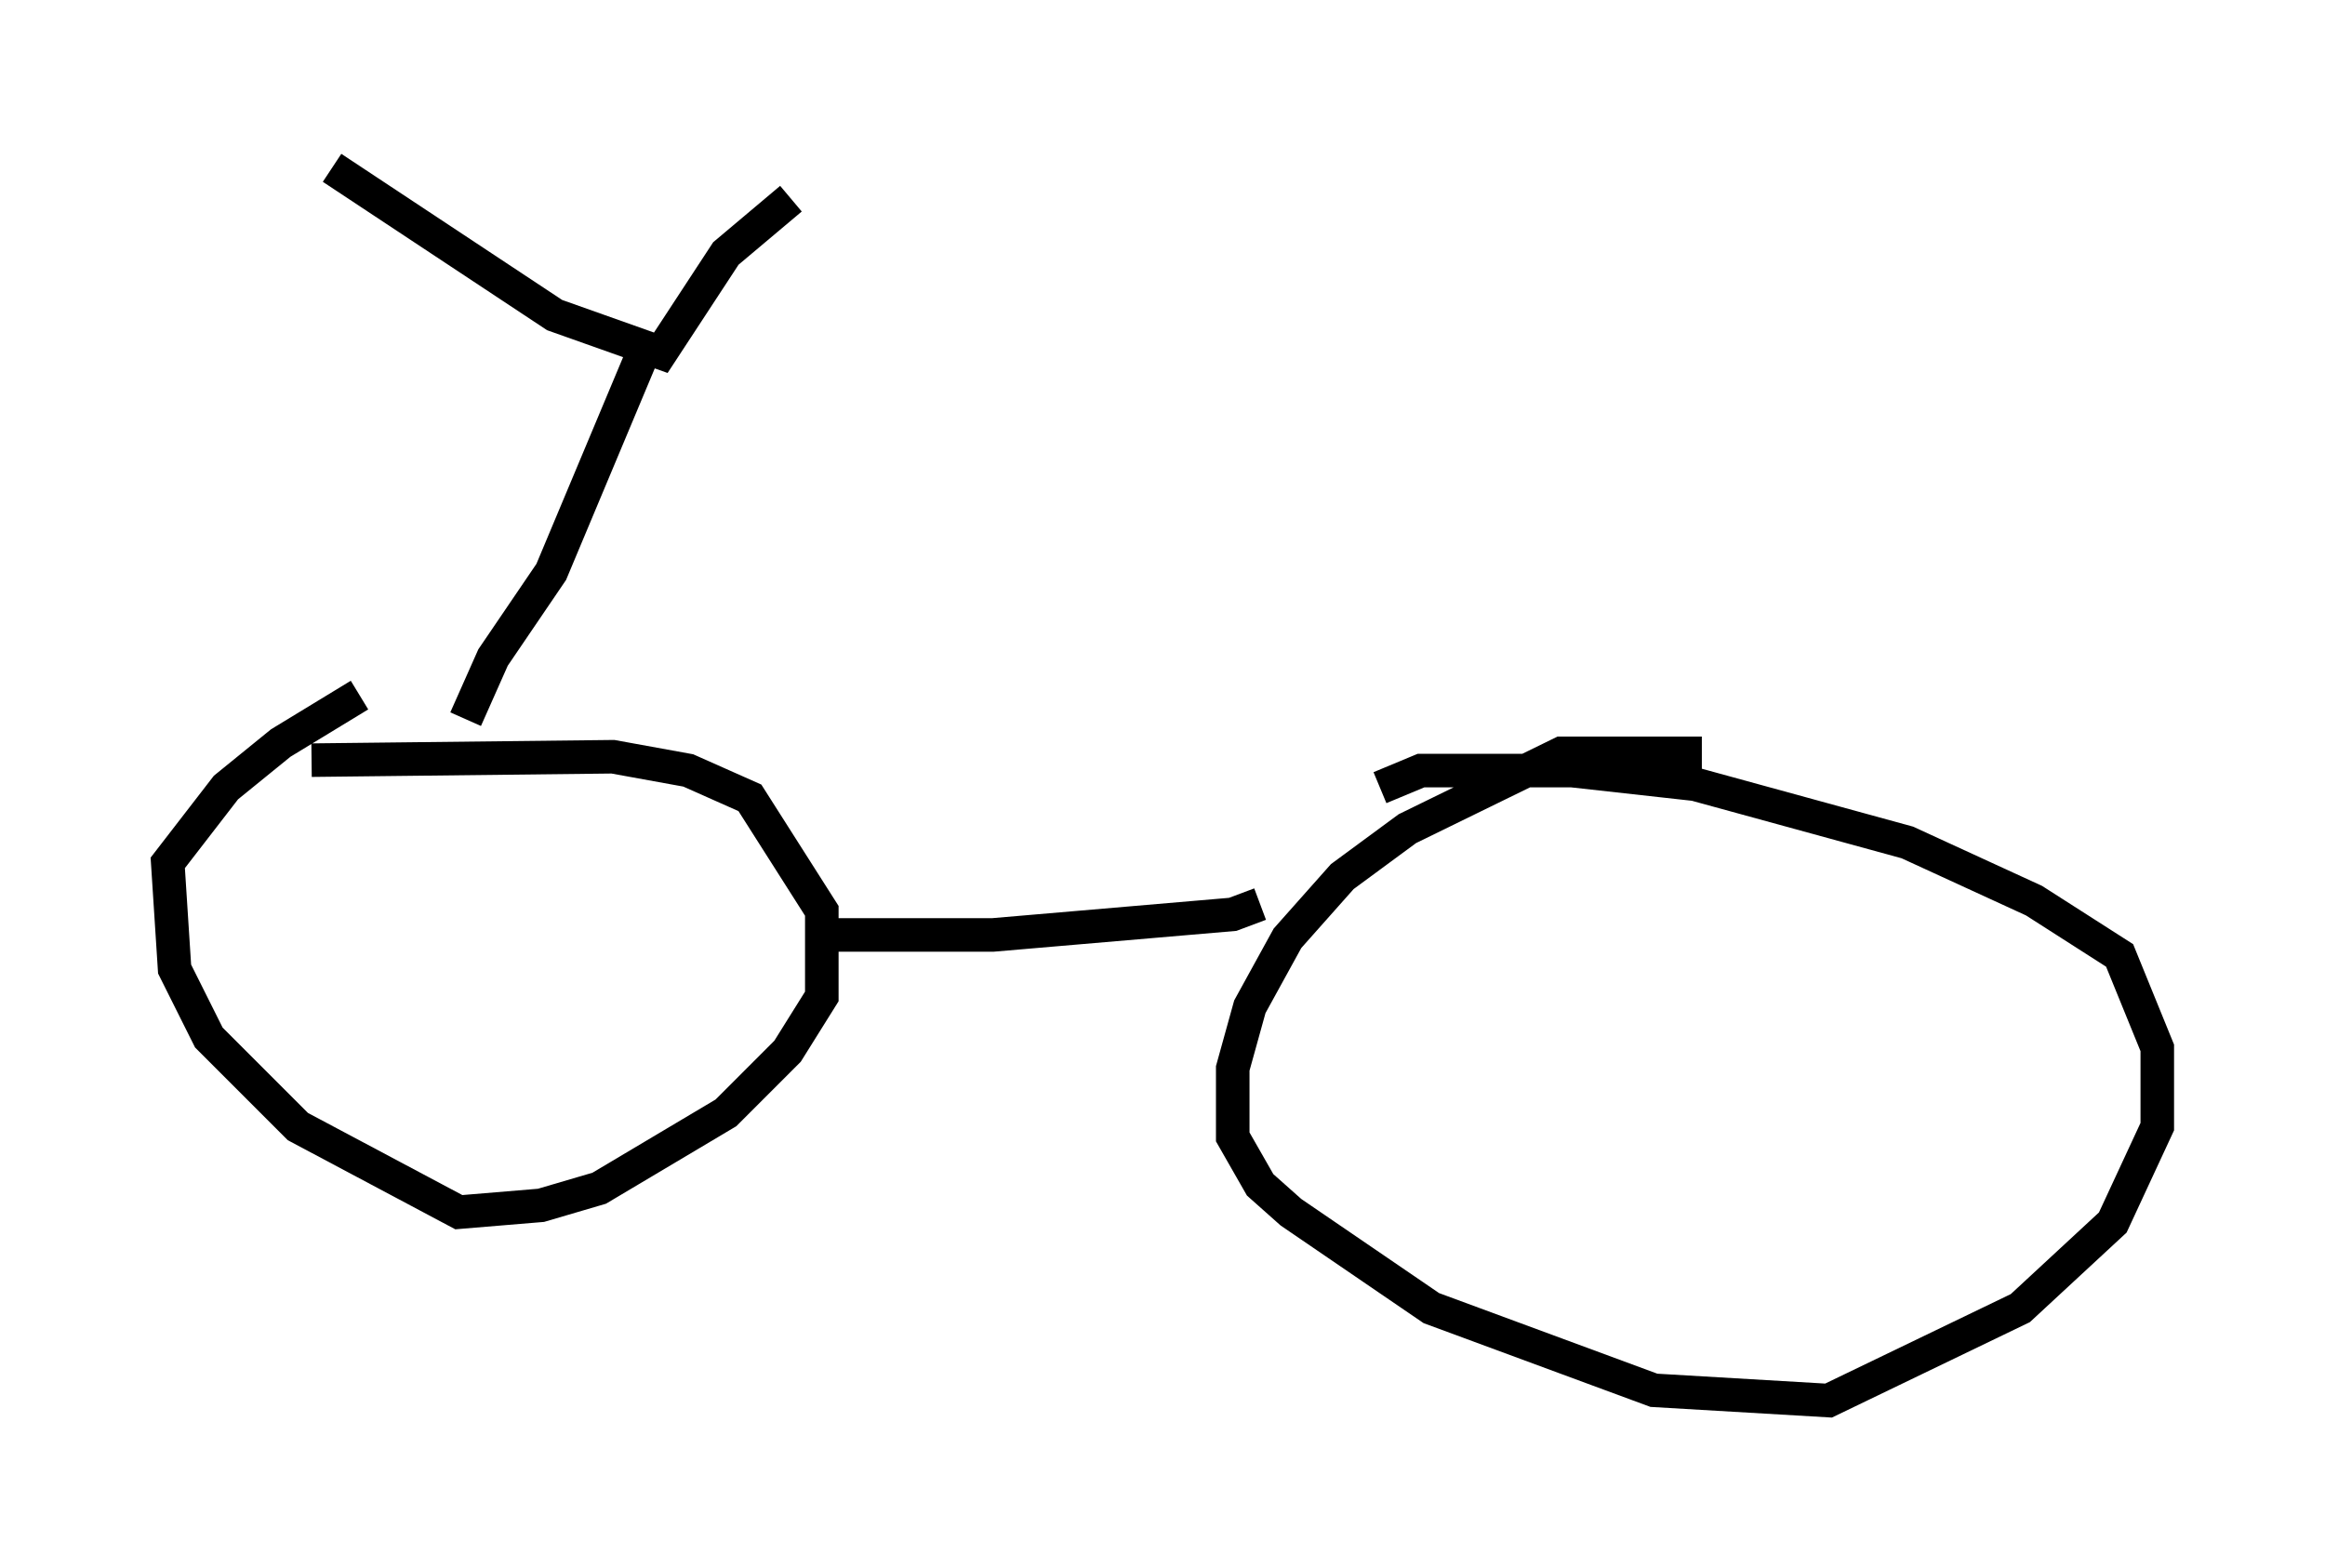 <?xml version="1.0" encoding="utf-8" ?>
<svg baseProfile="full" height="46.75" version="1.1" width="69.311" xmlns="http://www.w3.org/2000/svg" xmlns:ev="http://www.w3.org/2001/xml-events" xmlns:xlink="http://www.w3.org/1999/xlink"><defs /><rect fill="white" height="46.75" width="69.311" x="0" y="0" /><path d="M11.942, 20.415 m-1.225, 0.306 l-2.348, 1.429 -1.633, 1.327 l-1.735, 2.246 0.204, 3.165 l1.021, 2.042 2.654, 2.654 l4.798, 2.552 2.45, -0.204 l1.735, -0.51 3.777, -2.246 l1.838, -1.838 1.021, -1.633 l0.0, -2.552 -2.144, -3.369 l-1.838, -0.817 -2.246, -0.408 l-8.983, 0.102 m41.446, -0.204 l-4.185, 0.0 -4.594, 2.246 l-1.94, 1.429 -1.633, 1.838 l-1.123, 2.042 -0.51, 1.838 l0.0, 2.042 0.817, 1.429 l0.919, 0.817 4.185, 2.858 l6.635, 2.45 5.206, 0.306 l5.717, -2.756 2.756, -2.552 l1.327, -2.858 0.0, -2.348 l-1.123, -2.756 -2.552, -1.633 l-3.777, -1.735 -6.329, -1.735 l-3.675, -0.408 -4.492, 0.0 l-1.225, 0.51 m-16.742, 4.39 l5.206, 0.0 7.146, -0.613 l0.817, -0.306 m-23.684, -5.513 l0.817, -1.838 1.735, -2.552 l2.654, -6.329 m-9.188, -5.717 l6.635, 4.39 3.165, 1.123 l1.94, -2.96 1.94, -1.633 " fill="none" stroke="black" stroke-width="1" /></svg>
